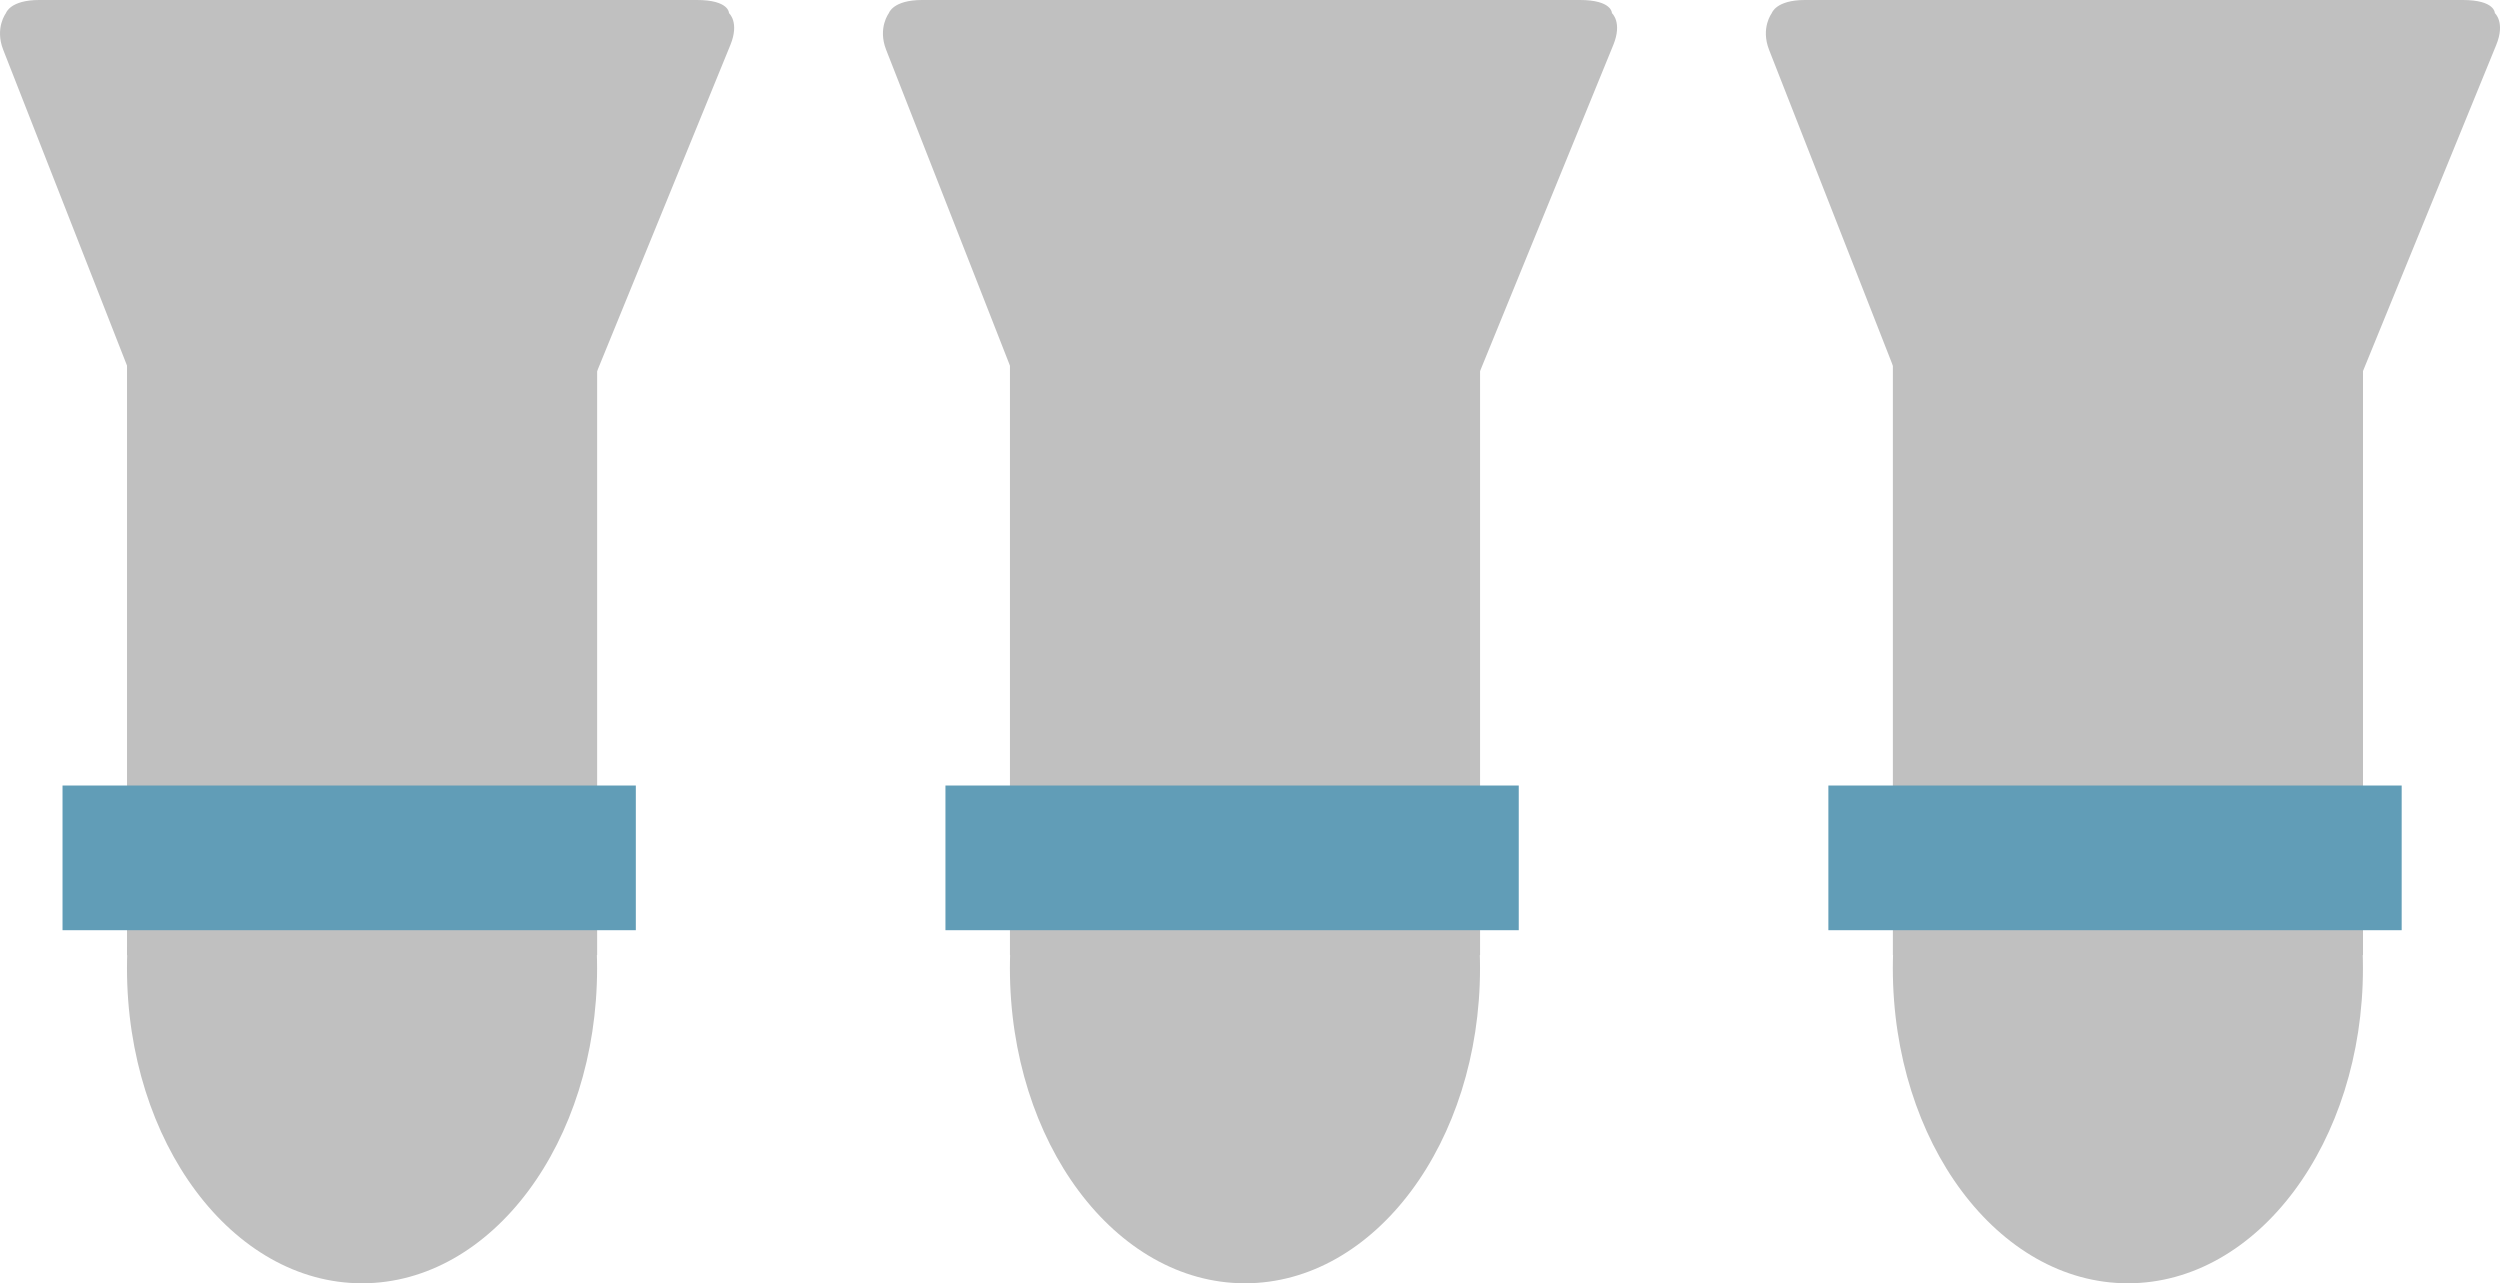 <svg version="1.1" xmlns="http://www.w3.org/2000/svg" xmlns:xlink="http://www.w3.org/1999/xlink" width="62.293" height="31.975" viewBox="0,0,62.293,31.975"><g transform="translate(-208.853,-28.877)"><g data-paper-data="{&quot;isPaintingLayer&quot;:true}" fill-rule="nonzero" stroke="none" stroke-width="0" stroke-linecap="butt" stroke-linejoin="miter" stroke-miterlimit="10" stroke-dasharray="" stroke-dashoffset="0" style="mix-blend-mode: normal"><g><path d="M223.731,53.002c0,4.336 -2.622,7.851 -5.857,7.851c-3.235,0 -5.857,-3.515 -5.857,-7.851c0,-4.336 2.622,-7.851 5.857,-7.851c3.235,0 5.857,3.515 5.857,7.851z" fill="#c0c0c0"/><path d="M212.018,52.676v-15.211h11.714v15.211z" fill="#c0c0c0"/><path d="M213.151,40.881c0,0 -3.531,-9.019 -4.217,-10.761c-0.215,-0.547 0.067,-0.915 0.067,-0.915c0,0 0.099,-0.328 0.829,-0.328c2.127,0 12.679,0 16.388,0c0.808,0 0.8,0.328 0.8,0.328c0,0 0.265,0.227 0.034,0.793c-0.721,1.764 -4.454,10.901 -4.454,10.901z" fill="#c0c0c0"/><path d="M210.411,52.055v-3.605h14.285v3.605z" fill="#619db7"/></g><g><path d="M245.731,53.002c0,4.336 -2.622,7.851 -5.857,7.851c-3.235,0 -5.857,-3.515 -5.857,-7.851c0,-4.336 2.622,-7.851 5.857,-7.851c3.235,0 5.857,3.515 5.857,7.851z" fill="#c0c0c0"/><path d="M234.018,52.676v-15.211h11.714v15.211z" fill="#c0c0c0"/><path d="M235.151,40.881c0,0 -3.531,-9.019 -4.217,-10.761c-0.215,-0.547 0.067,-0.915 0.067,-0.915c0,0 0.099,-0.328 0.829,-0.328c2.127,0 12.679,0 16.388,0c0.808,0 0.8,0.328 0.8,0.328c0,0 0.265,0.227 0.034,0.793c-0.721,1.764 -4.454,10.901 -4.454,10.901z" fill="#c0c0c0"/><path d="M232.411,52.055v-3.605h14.285v3.605z" fill="#619db7"/></g><g><path d="M267.731,53.002c0,4.336 -2.622,7.851 -5.857,7.851c-3.235,0 -5.857,-3.515 -5.857,-7.851c0,-4.336 2.622,-7.851 5.857,-7.851c3.235,0 5.857,3.515 5.857,7.851z" fill="#c0c0c0"/><path d="M256.018,52.676v-15.211h11.714v15.211z" fill="#c0c0c0"/><path d="M257.151,40.881c0,0 -3.531,-9.019 -4.217,-10.761c-0.215,-0.547 0.067,-0.915 0.067,-0.915c0,0 0.099,-0.328 0.829,-0.328c2.127,0 12.679,0 16.388,0c0.808,0 0.8,0.328 0.8,0.328c0,0 0.265,0.227 0.034,0.793c-0.721,1.764 -4.454,10.901 -4.454,10.901z" fill="#c0c0c0"/><path d="M254.411,52.055v-3.605h14.285v3.605z" fill="#619db7"/></g></g></g></svg>